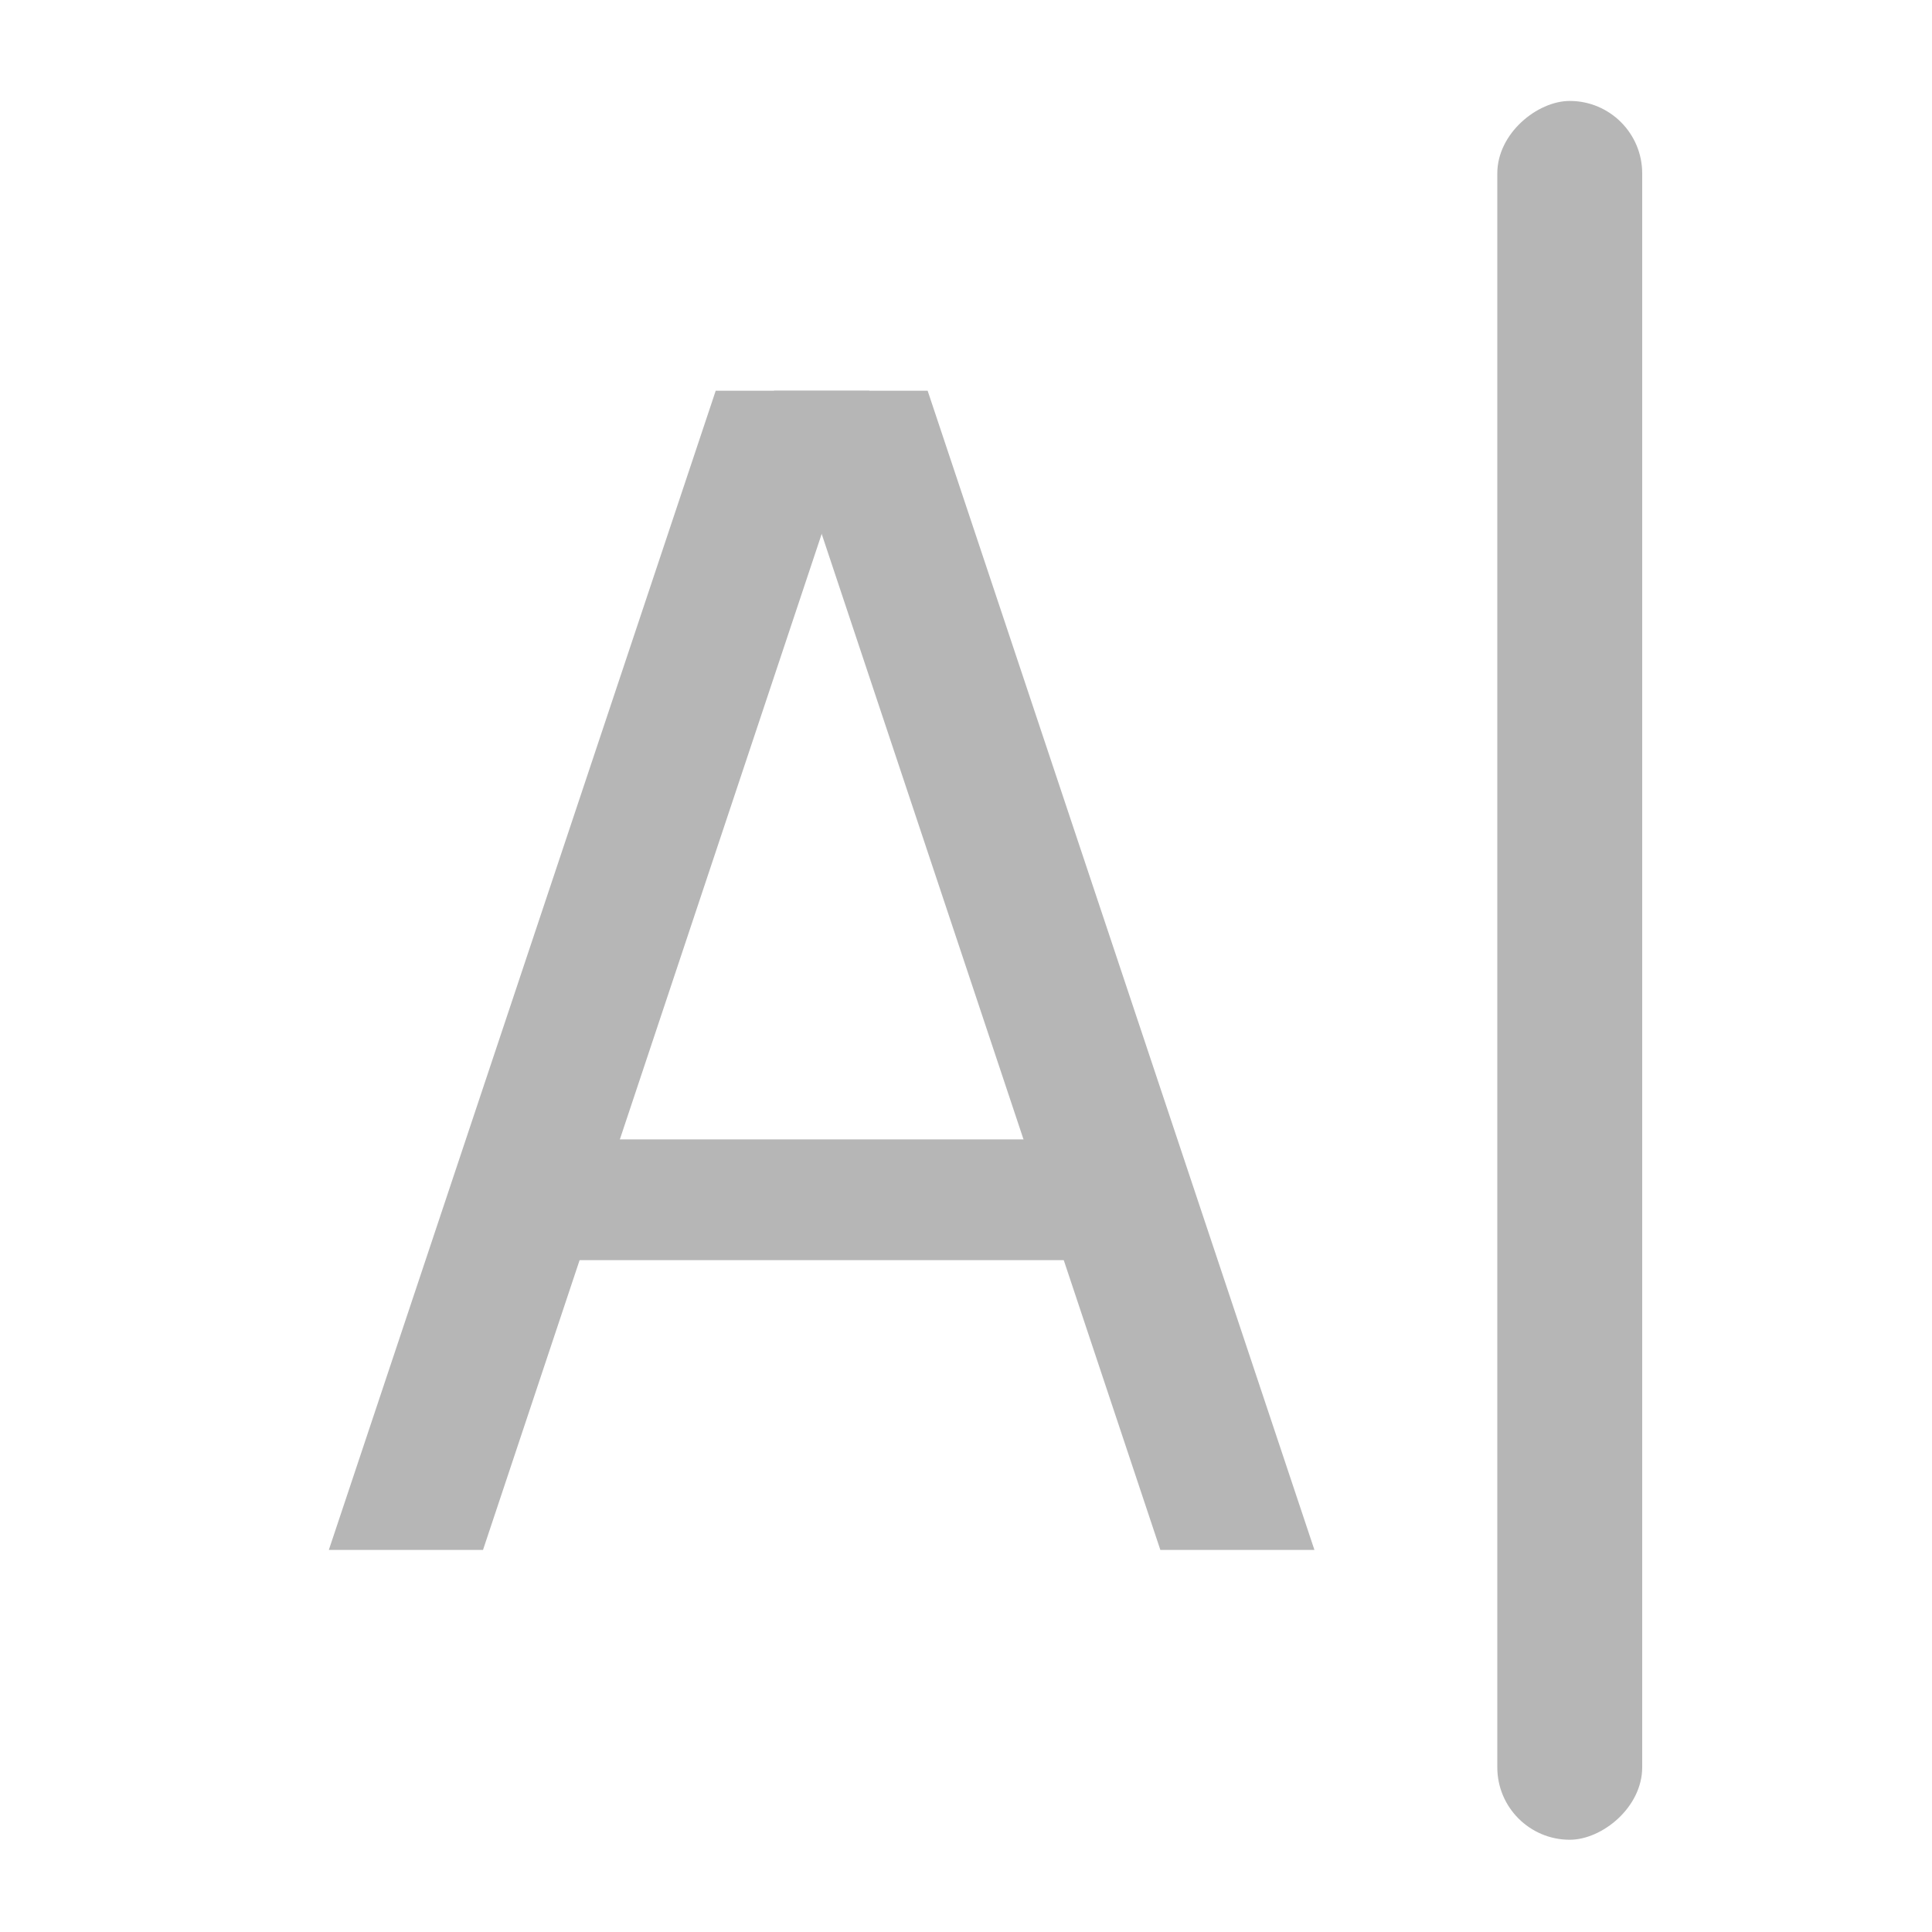 <svg width="20" height="20" viewBox="0 0 20 20" fill="none" xmlns="http://www.w3.org/2000/svg">
<rect x="15.5" y="19.045" width="18" height="1.5" rx="0.75" transform="rotate(-90 15.5 19.045)" fill="#b6b6b6"/>
<path d="M7.409 4.045L3.404 16.045H5L9 4.045H7.409Z" fill="#b6b6b6"/>
<path d="M9.603 4.045L13.607 16.045H12.012L8.012 4.045H9.603Z" fill="#b6b6b6"/>
<rect x="5.727" y="11.795" width="5.594" height="1.25" fill="#b6b6b6"/>
</svg>
